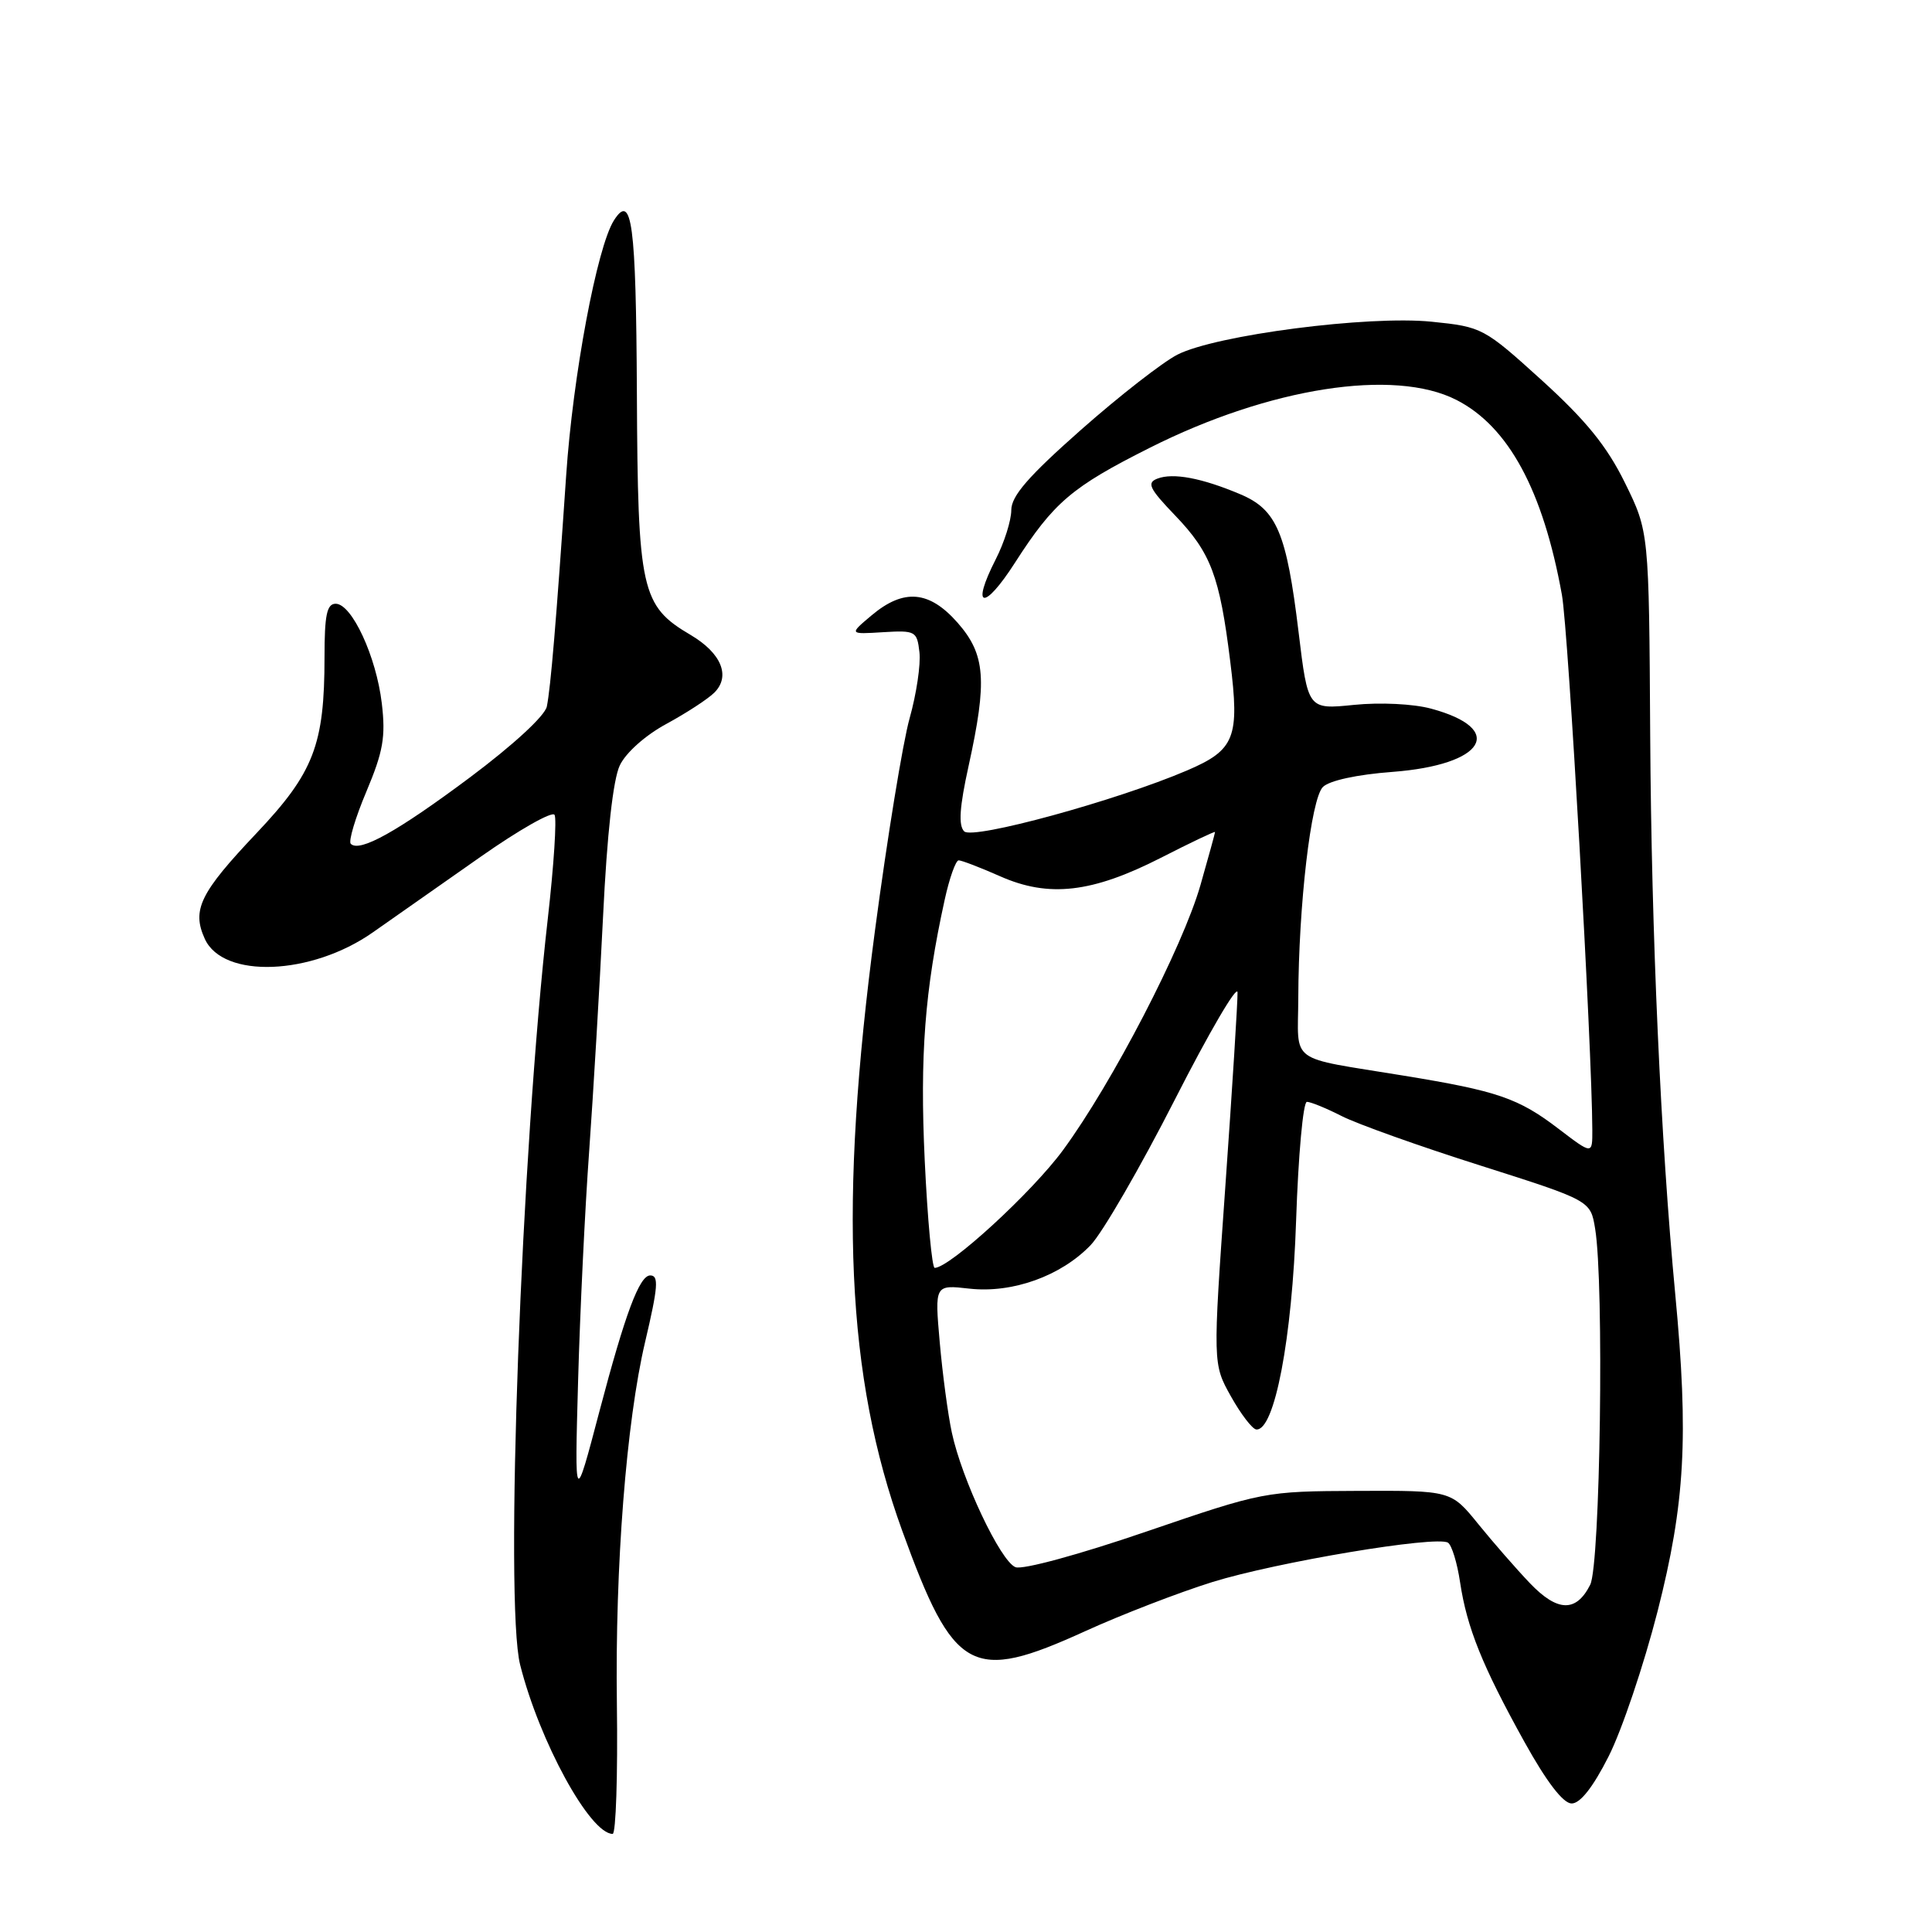 <?xml version="1.0" encoding="UTF-8" standalone="no"?>
<!DOCTYPE svg PUBLIC "-//W3C//DTD SVG 1.1//EN" "http://www.w3.org/Graphics/SVG/1.1/DTD/svg11.dtd" >
<svg xmlns="http://www.w3.org/2000/svg" xmlns:xlink="http://www.w3.org/1999/xlink" version="1.1" viewBox="0 0 256 256">
 <g >
 <path fill="currentColor"
d=" M 81.74 225.75 C 81.49 207.58 82.99 188.40 85.48 177.82 C 87.20 170.51 87.32 169.00 86.16 169.00 C 84.73 169.00 82.85 174.03 79.43 187.00 C 76.14 199.50 76.14 199.50 76.60 183.00 C 76.85 173.93 77.51 160.20 78.07 152.50 C 78.62 144.80 79.45 130.81 79.91 121.41 C 80.44 110.46 81.24 103.27 82.13 101.41 C 82.94 99.72 85.54 97.41 88.32 95.91 C 90.95 94.48 93.81 92.62 94.66 91.77 C 96.84 89.59 95.58 86.54 91.52 84.14 C 84.95 80.27 84.51 78.29 84.39 52.05 C 84.28 29.55 83.73 25.46 81.35 29.20 C 79.11 32.72 75.91 49.78 75.02 63.00 C 73.70 82.40 72.97 91.07 72.46 93.61 C 72.21 94.85 67.99 98.73 62.27 103.01 C 52.64 110.20 47.65 112.98 46.48 111.81 C 46.15 111.49 47.08 108.36 48.55 104.88 C 50.77 99.60 51.12 97.64 50.59 93.19 C 49.86 87.00 46.62 80.00 44.48 80.00 C 43.31 80.00 43.00 81.49 43.00 87.06 C 43.00 98.71 41.58 102.38 33.97 110.42 C 26.49 118.32 25.39 120.57 27.14 124.41 C 29.56 129.72 41.26 129.26 49.41 123.54 C 52.21 121.57 58.64 117.06 63.71 113.51 C 68.77 109.96 73.17 107.46 73.48 107.97 C 73.79 108.47 73.39 114.65 72.59 121.69 C 69.07 152.49 66.85 212.36 68.92 220.59 C 71.48 230.75 78.18 243.00 81.18 243.00 C 81.61 243.00 81.87 235.24 81.74 225.75 Z  M 213.14 232.75 C 214.89 229.31 217.81 220.65 219.64 213.50 C 223.28 199.21 223.77 190.42 221.98 171.50 C 220.05 151.13 218.82 123.75 218.66 97.48 C 218.50 70.46 218.50 70.46 215.31 63.97 C 212.92 59.11 210.15 55.71 204.31 50.40 C 196.63 43.44 196.39 43.31 189.72 42.63 C 181.33 41.77 161.12 44.39 156.02 46.99 C 154.06 47.99 148.30 52.48 143.23 56.96 C 136.26 63.12 134.00 65.72 134.00 67.60 C 134.00 68.96 133.07 71.90 131.94 74.11 C 128.59 80.68 130.37 80.99 134.49 74.56 C 139.63 66.56 141.99 64.54 152.38 59.32 C 168.22 51.35 184.72 48.78 192.98 52.99 C 199.88 56.51 204.46 64.97 206.96 78.81 C 207.82 83.54 210.96 138.92 210.99 149.74 C 211.00 152.99 211.00 152.99 206.54 149.59 C 201.21 145.51 198.44 144.56 186.00 142.53 C 170.46 139.98 172.00 141.11 172.03 132.23 C 172.07 119.91 173.71 105.86 175.29 104.28 C 176.14 103.43 179.82 102.63 184.51 102.28 C 196.74 101.35 199.64 96.60 189.63 93.90 C 187.28 93.26 182.88 93.05 179.41 93.40 C 173.31 94.02 173.31 94.02 172.07 83.77 C 170.47 70.56 169.18 67.52 164.32 65.48 C 159.23 63.33 155.43 62.62 153.36 63.42 C 151.92 63.97 152.28 64.73 155.70 68.29 C 160.45 73.24 161.61 76.31 163.01 87.62 C 164.28 97.76 163.64 99.37 157.29 102.09 C 147.97 106.08 128.90 111.30 127.76 110.16 C 126.98 109.38 127.14 106.95 128.34 101.51 C 130.84 90.14 130.58 86.73 126.90 82.53 C 123.14 78.25 119.76 77.95 115.50 81.53 C 112.50 84.05 112.50 84.05 117.00 83.77 C 121.31 83.51 121.51 83.63 121.83 86.42 C 122.02 88.03 121.43 91.97 120.53 95.17 C 119.63 98.37 117.57 110.99 115.95 123.21 C 111.11 159.66 112.14 182.41 119.54 202.81 C 126.40 221.72 128.73 223.00 143.77 216.15 C 148.57 213.96 156.16 211.03 160.64 209.63 C 169.18 206.98 190.29 203.45 191.86 204.41 C 192.36 204.72 193.09 207.09 193.47 209.67 C 194.38 215.69 196.41 220.74 202.00 230.82 C 204.91 236.07 207.11 238.95 208.24 238.97 C 209.37 238.99 211.07 236.84 213.14 232.75 Z  M 202.73 209.79 C 200.95 207.93 197.88 204.41 195.89 201.96 C 192.28 197.50 192.28 197.50 179.89 197.55 C 167.58 197.60 167.40 197.64 151.87 202.95 C 143.06 205.97 135.51 208.03 134.56 207.66 C 132.59 206.91 127.44 196.02 126.12 189.81 C 125.61 187.44 124.89 182.06 124.52 177.86 C 123.85 170.23 123.85 170.23 128.44 170.75 C 134.15 171.39 140.59 169.08 144.52 164.98 C 146.09 163.34 151.10 154.68 155.65 145.75 C 160.20 136.81 163.95 130.40 163.98 131.50 C 164.01 132.60 163.29 144.13 162.37 157.12 C 160.70 180.73 160.70 180.73 163.10 185.02 C 164.42 187.38 165.93 189.35 166.46 189.41 C 168.88 189.64 171.22 177.38 171.74 161.75 C 172.03 153.09 172.67 146.00 173.17 146.00 C 173.67 146.00 175.75 146.85 177.79 147.89 C 179.83 148.93 188.08 151.88 196.13 154.43 C 210.75 159.08 210.75 159.08 211.36 162.79 C 212.57 170.05 212.05 207.35 210.71 209.99 C 208.85 213.67 206.38 213.60 202.73 209.79 Z  M 122.53 153.75 C 121.88 139.88 122.53 131.26 125.17 119.25 C 125.80 116.36 126.64 114.00 127.03 114.00 C 127.42 114.00 129.90 114.95 132.52 116.11 C 138.97 118.97 144.70 118.31 153.81 113.67 C 157.76 111.65 161.00 110.11 161.00 110.25 C 161.00 110.39 160.13 113.55 159.07 117.27 C 156.71 125.51 147.37 143.53 140.86 152.39 C 136.76 157.98 125.84 168.00 123.85 168.00 C 123.50 168.00 122.90 161.59 122.53 153.75 Z "/>
</g>
</svg>